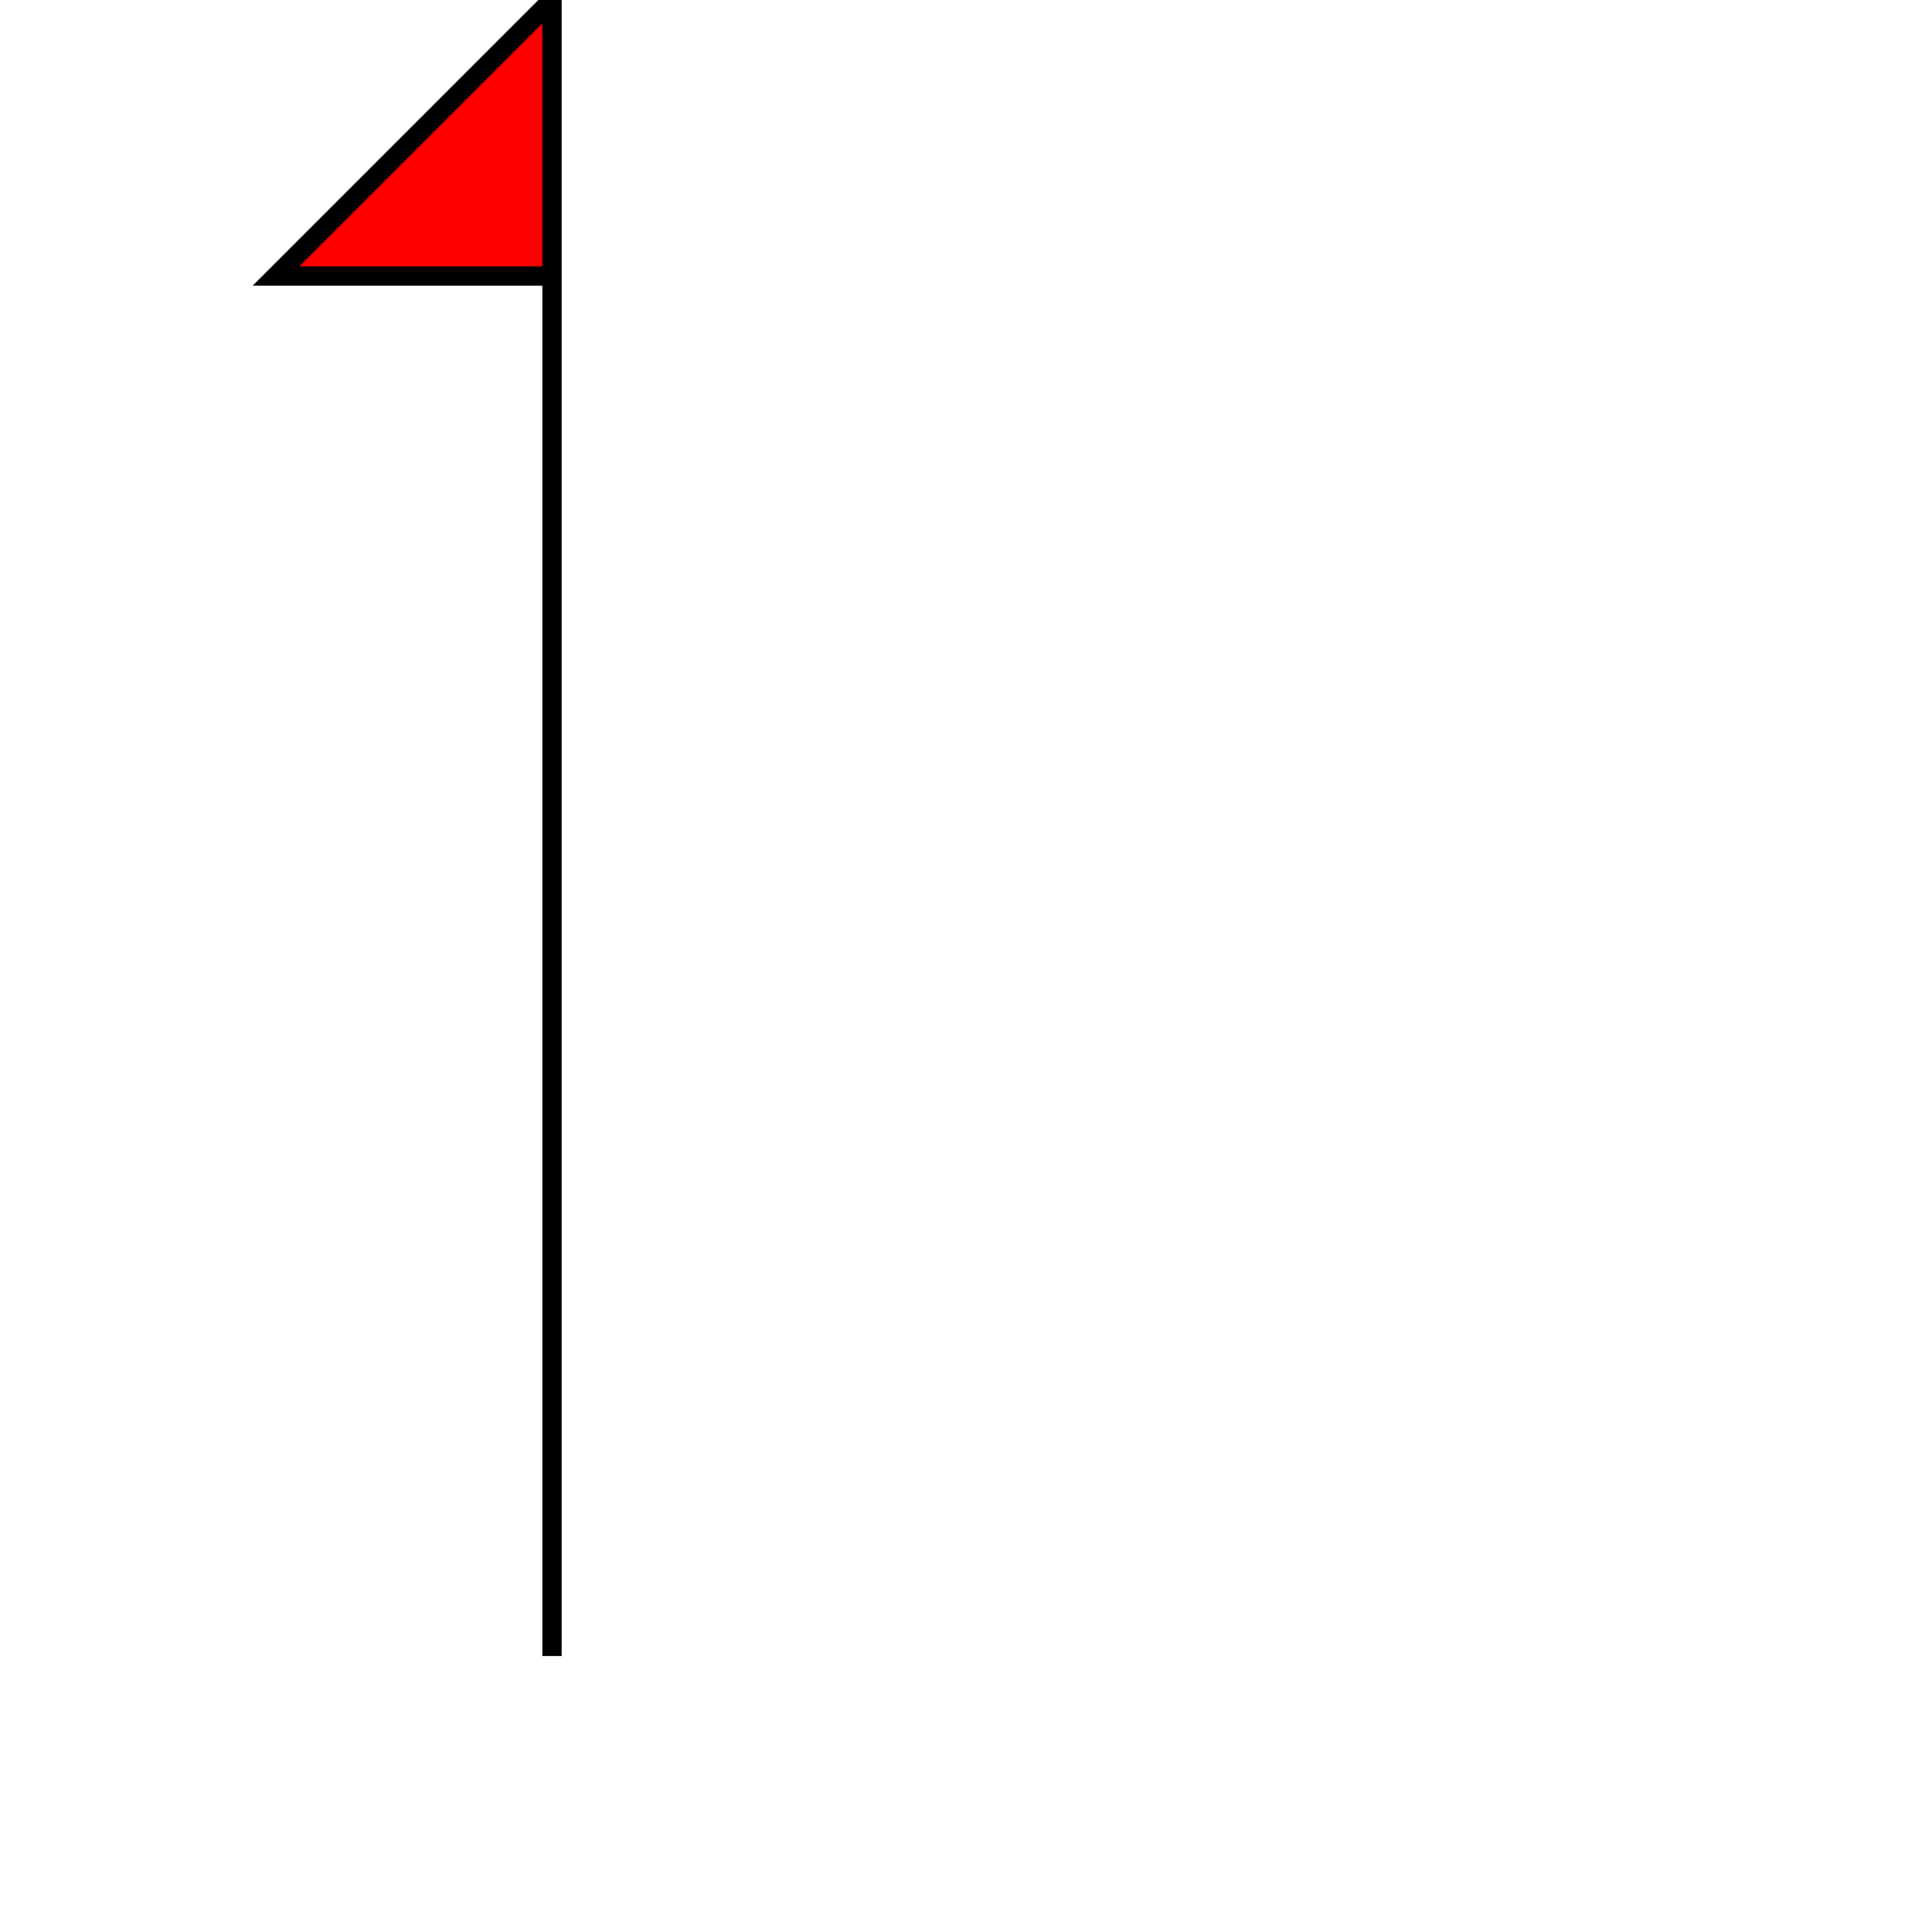 <?xml version="1.0" standalone="no"?>
<!DOCTYPE svg PUBLIC "-//W3C//DTD SVG 1.1//EN" 
  "http://www.w3.org/Graphics/SVG/1.1/DTD/svg11.dtd">
<svg width="700" height="700"
     xmlns="http://www.w3.org/2000/svg" version="1.1">
  
  <path d="M 100 100 L 200 100 V 600 V 300 V 200 V 0 z" stroke-width="7" fill="red" stroke="black" />

</svg>